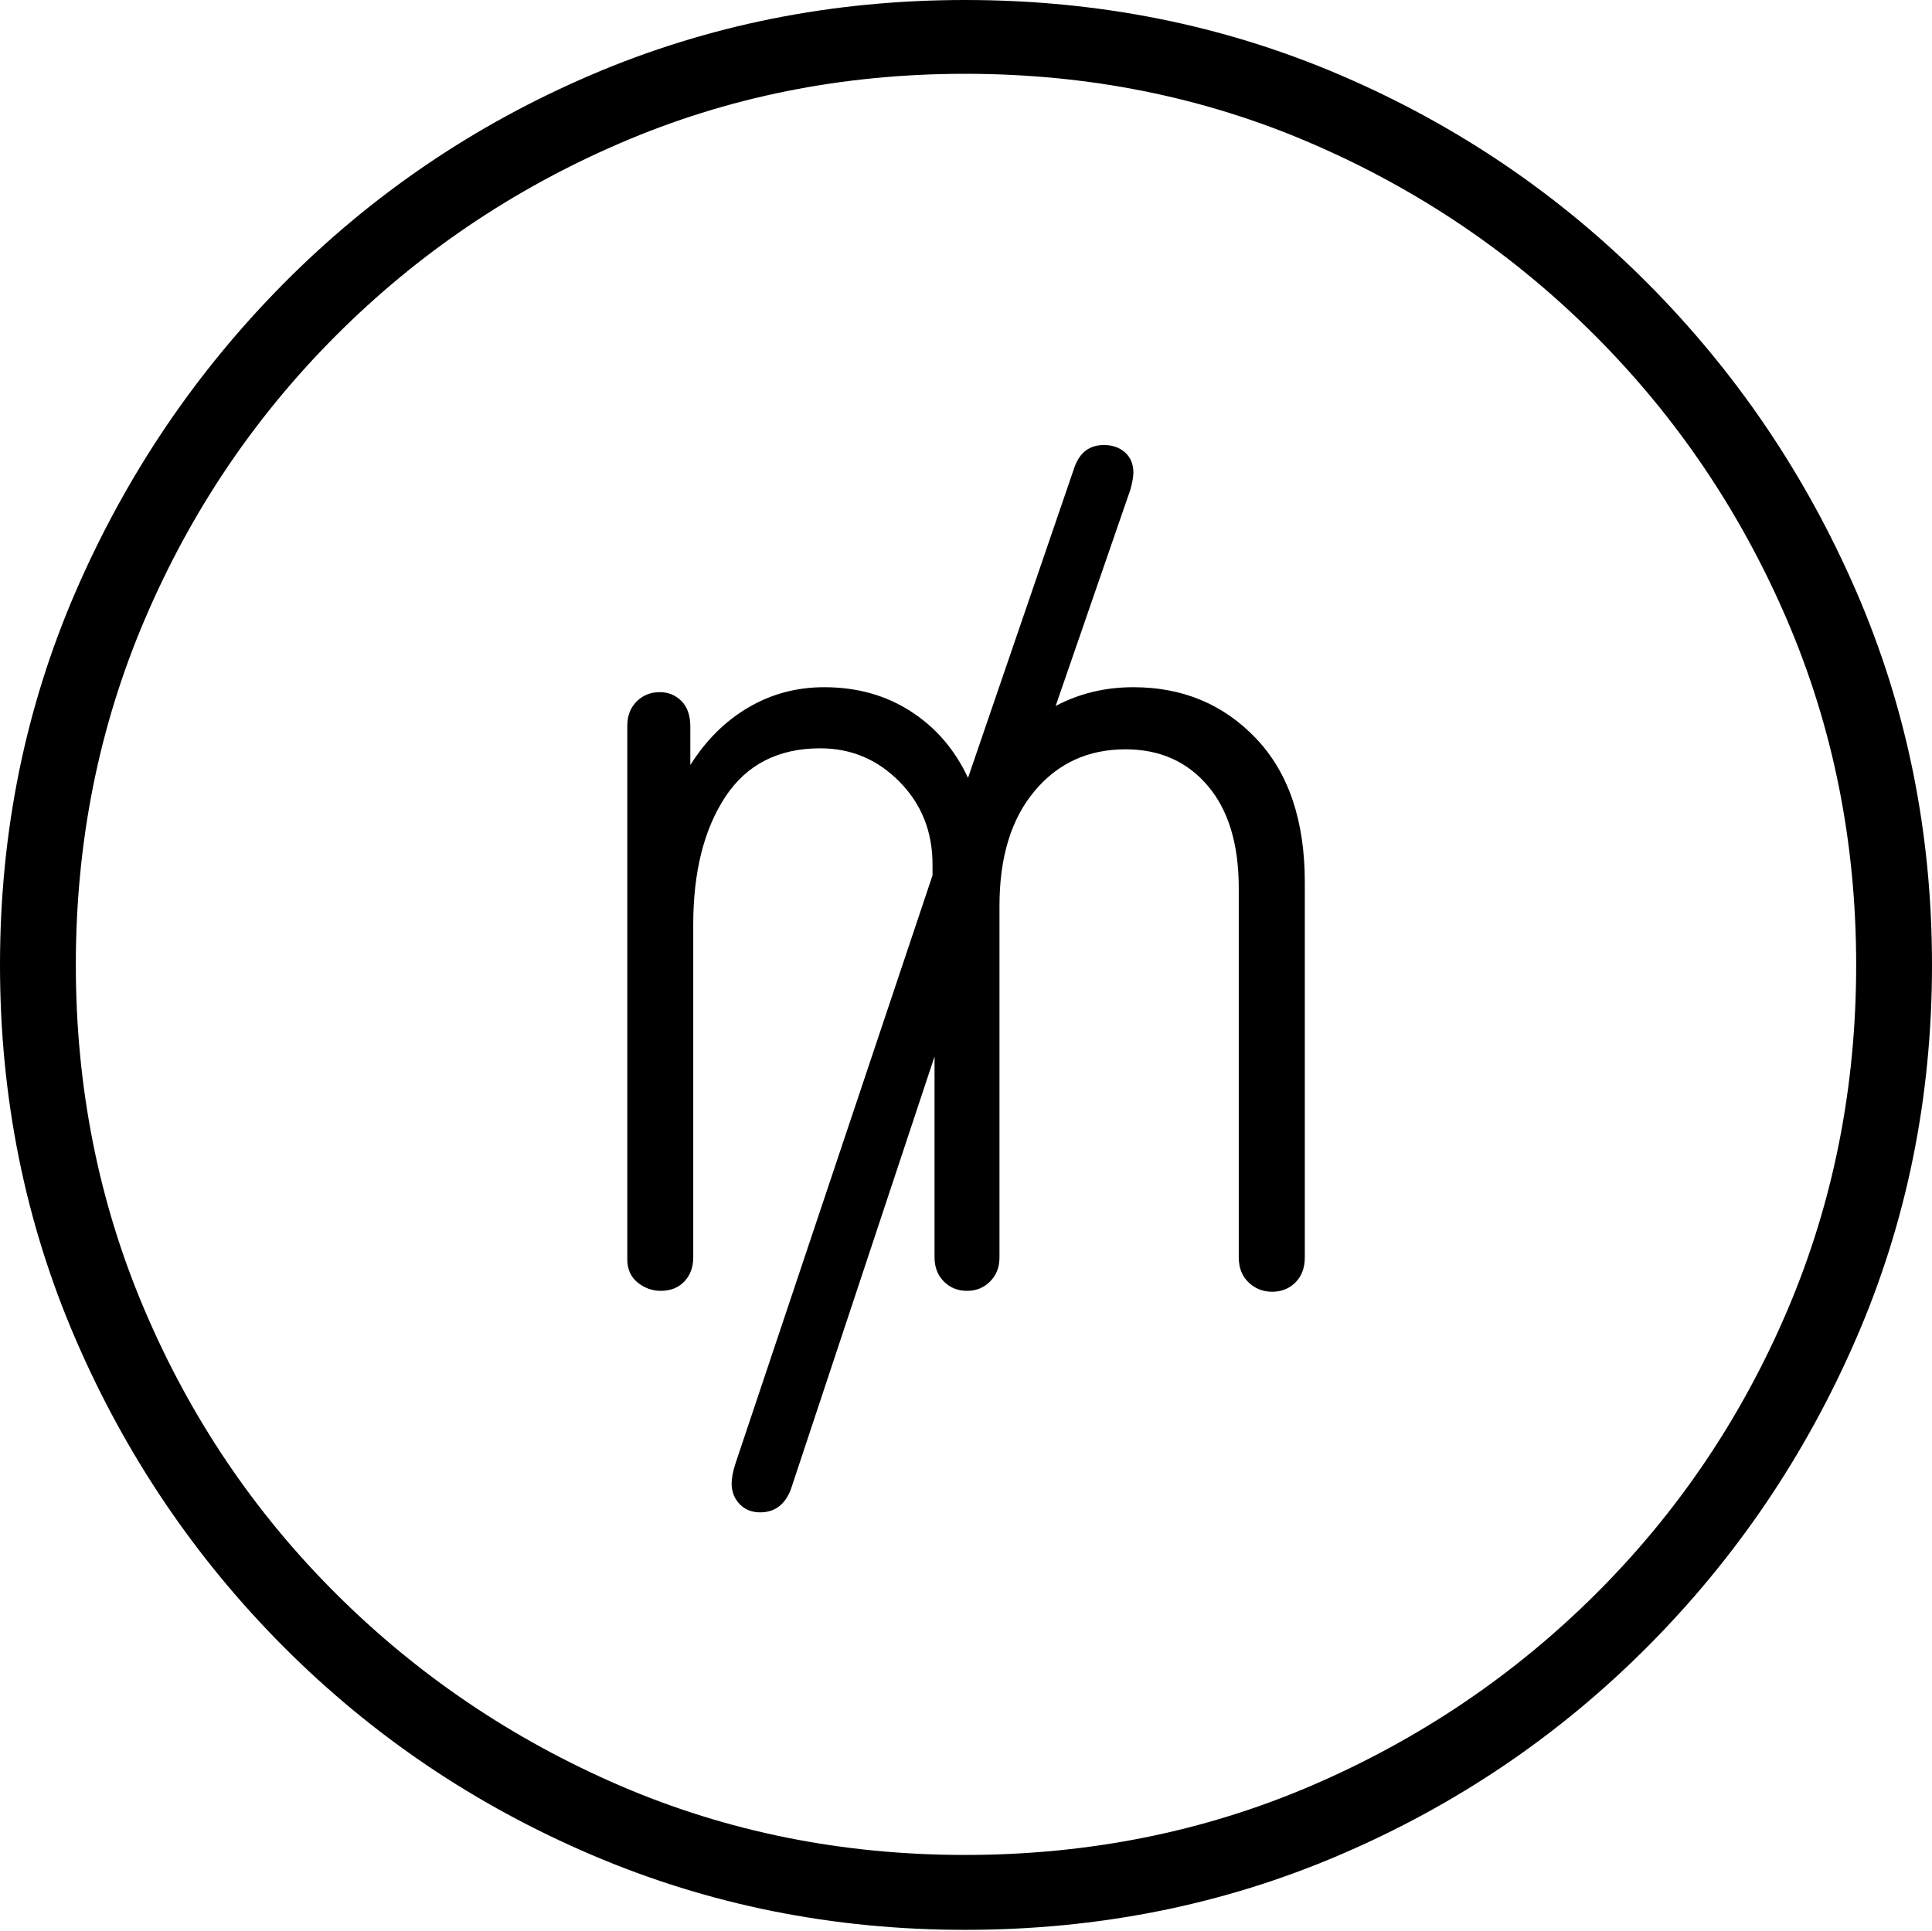 <?xml version="1.0" encoding="UTF-8"?>
<!--Generator: Apple Native CoreSVG 175-->
<!DOCTYPE svg
PUBLIC "-//W3C//DTD SVG 1.1//EN"
       "http://www.w3.org/Graphics/SVG/1.1/DTD/svg11.dtd">
<svg version="1.1" xmlns="http://www.w3.org/2000/svg" xmlns:xlink="http://www.w3.org/1999/xlink" width="19.16" height="19.15">
 <g>
  <rect height="19.15" opacity="0" width="19.16" x="0" y="0"/>
  <path d="M9.57 19.141Q11.553 19.141 13.286 18.398Q15.02 17.656 16.338 16.333Q17.656 15.01 18.408 13.276Q19.16 11.543 19.16 9.57Q19.16 7.598 18.408 5.864Q17.656 4.131 16.338 2.808Q15.02 1.484 13.286 0.742Q11.553 0 9.57 0Q7.598 0 5.864 0.742Q4.131 1.484 2.817 2.808Q1.504 4.131 0.752 5.864Q0 7.598 0 9.57Q0 11.543 0.747 13.276Q1.494 15.01 2.812 16.333Q4.131 17.656 5.869 18.398Q7.607 19.141 9.57 19.141ZM9.57 18.398Q7.744 18.398 6.147 17.71Q4.551 17.021 3.335 15.81Q2.119 14.6 1.436 12.998Q0.752 11.396 0.752 9.57Q0.752 7.744 1.436 6.143Q2.119 4.541 3.335 3.325Q4.551 2.109 6.147 1.421Q7.744 0.732 9.57 0.732Q11.406 0.732 13.003 1.421Q14.6 2.109 15.815 3.325Q17.031 4.541 17.72 6.143Q18.408 7.744 18.408 9.57Q18.408 11.396 17.725 12.998Q17.041 14.6 15.825 15.81Q14.609 17.021 13.008 17.71Q11.406 18.398 9.57 18.398ZM6.553 12.803Q6.699 12.803 6.787 12.71Q6.875 12.617 6.875 12.471L6.875 9.17Q6.875 8.389 7.192 7.905Q7.51 7.422 8.135 7.422Q8.594 7.422 8.921 7.754Q9.248 8.086 9.248 8.574L9.248 8.682L7.295 14.512Q7.256 14.629 7.256 14.717Q7.256 14.834 7.334 14.917Q7.412 15 7.539 15Q7.754 15 7.842 14.775L9.268 10.479L9.268 12.471Q9.268 12.617 9.36 12.71Q9.453 12.803 9.59 12.803Q9.727 12.803 9.819 12.71Q9.912 12.617 9.912 12.471L9.912 8.984Q9.912 8.262 10.259 7.847Q10.605 7.432 11.162 7.432Q11.67 7.432 11.977 7.793Q12.285 8.154 12.285 8.809L12.285 12.471Q12.285 12.627 12.383 12.72Q12.48 12.812 12.617 12.812Q12.754 12.812 12.847 12.72Q12.94 12.627 12.94 12.471L12.94 8.75Q12.94 7.832 12.456 7.324Q11.973 6.816 11.24 6.816Q10.82 6.816 10.469 7.002L11.211 4.854Q11.24 4.746 11.24 4.688Q11.24 4.561 11.157 4.487Q11.074 4.414 10.947 4.414Q10.732 4.414 10.654 4.639L9.6 7.715Q9.404 7.295 9.033 7.056Q8.662 6.816 8.174 6.816Q7.764 6.816 7.422 7.017Q7.08 7.217 6.846 7.588L6.846 7.207Q6.846 7.041 6.758 6.953Q6.67 6.865 6.543 6.865Q6.406 6.865 6.313 6.958Q6.221 7.051 6.221 7.197L6.221 12.49Q6.221 12.637 6.323 12.72Q6.426 12.803 6.553 12.803Z" fill="#000000"/>
 </g>
</svg>
